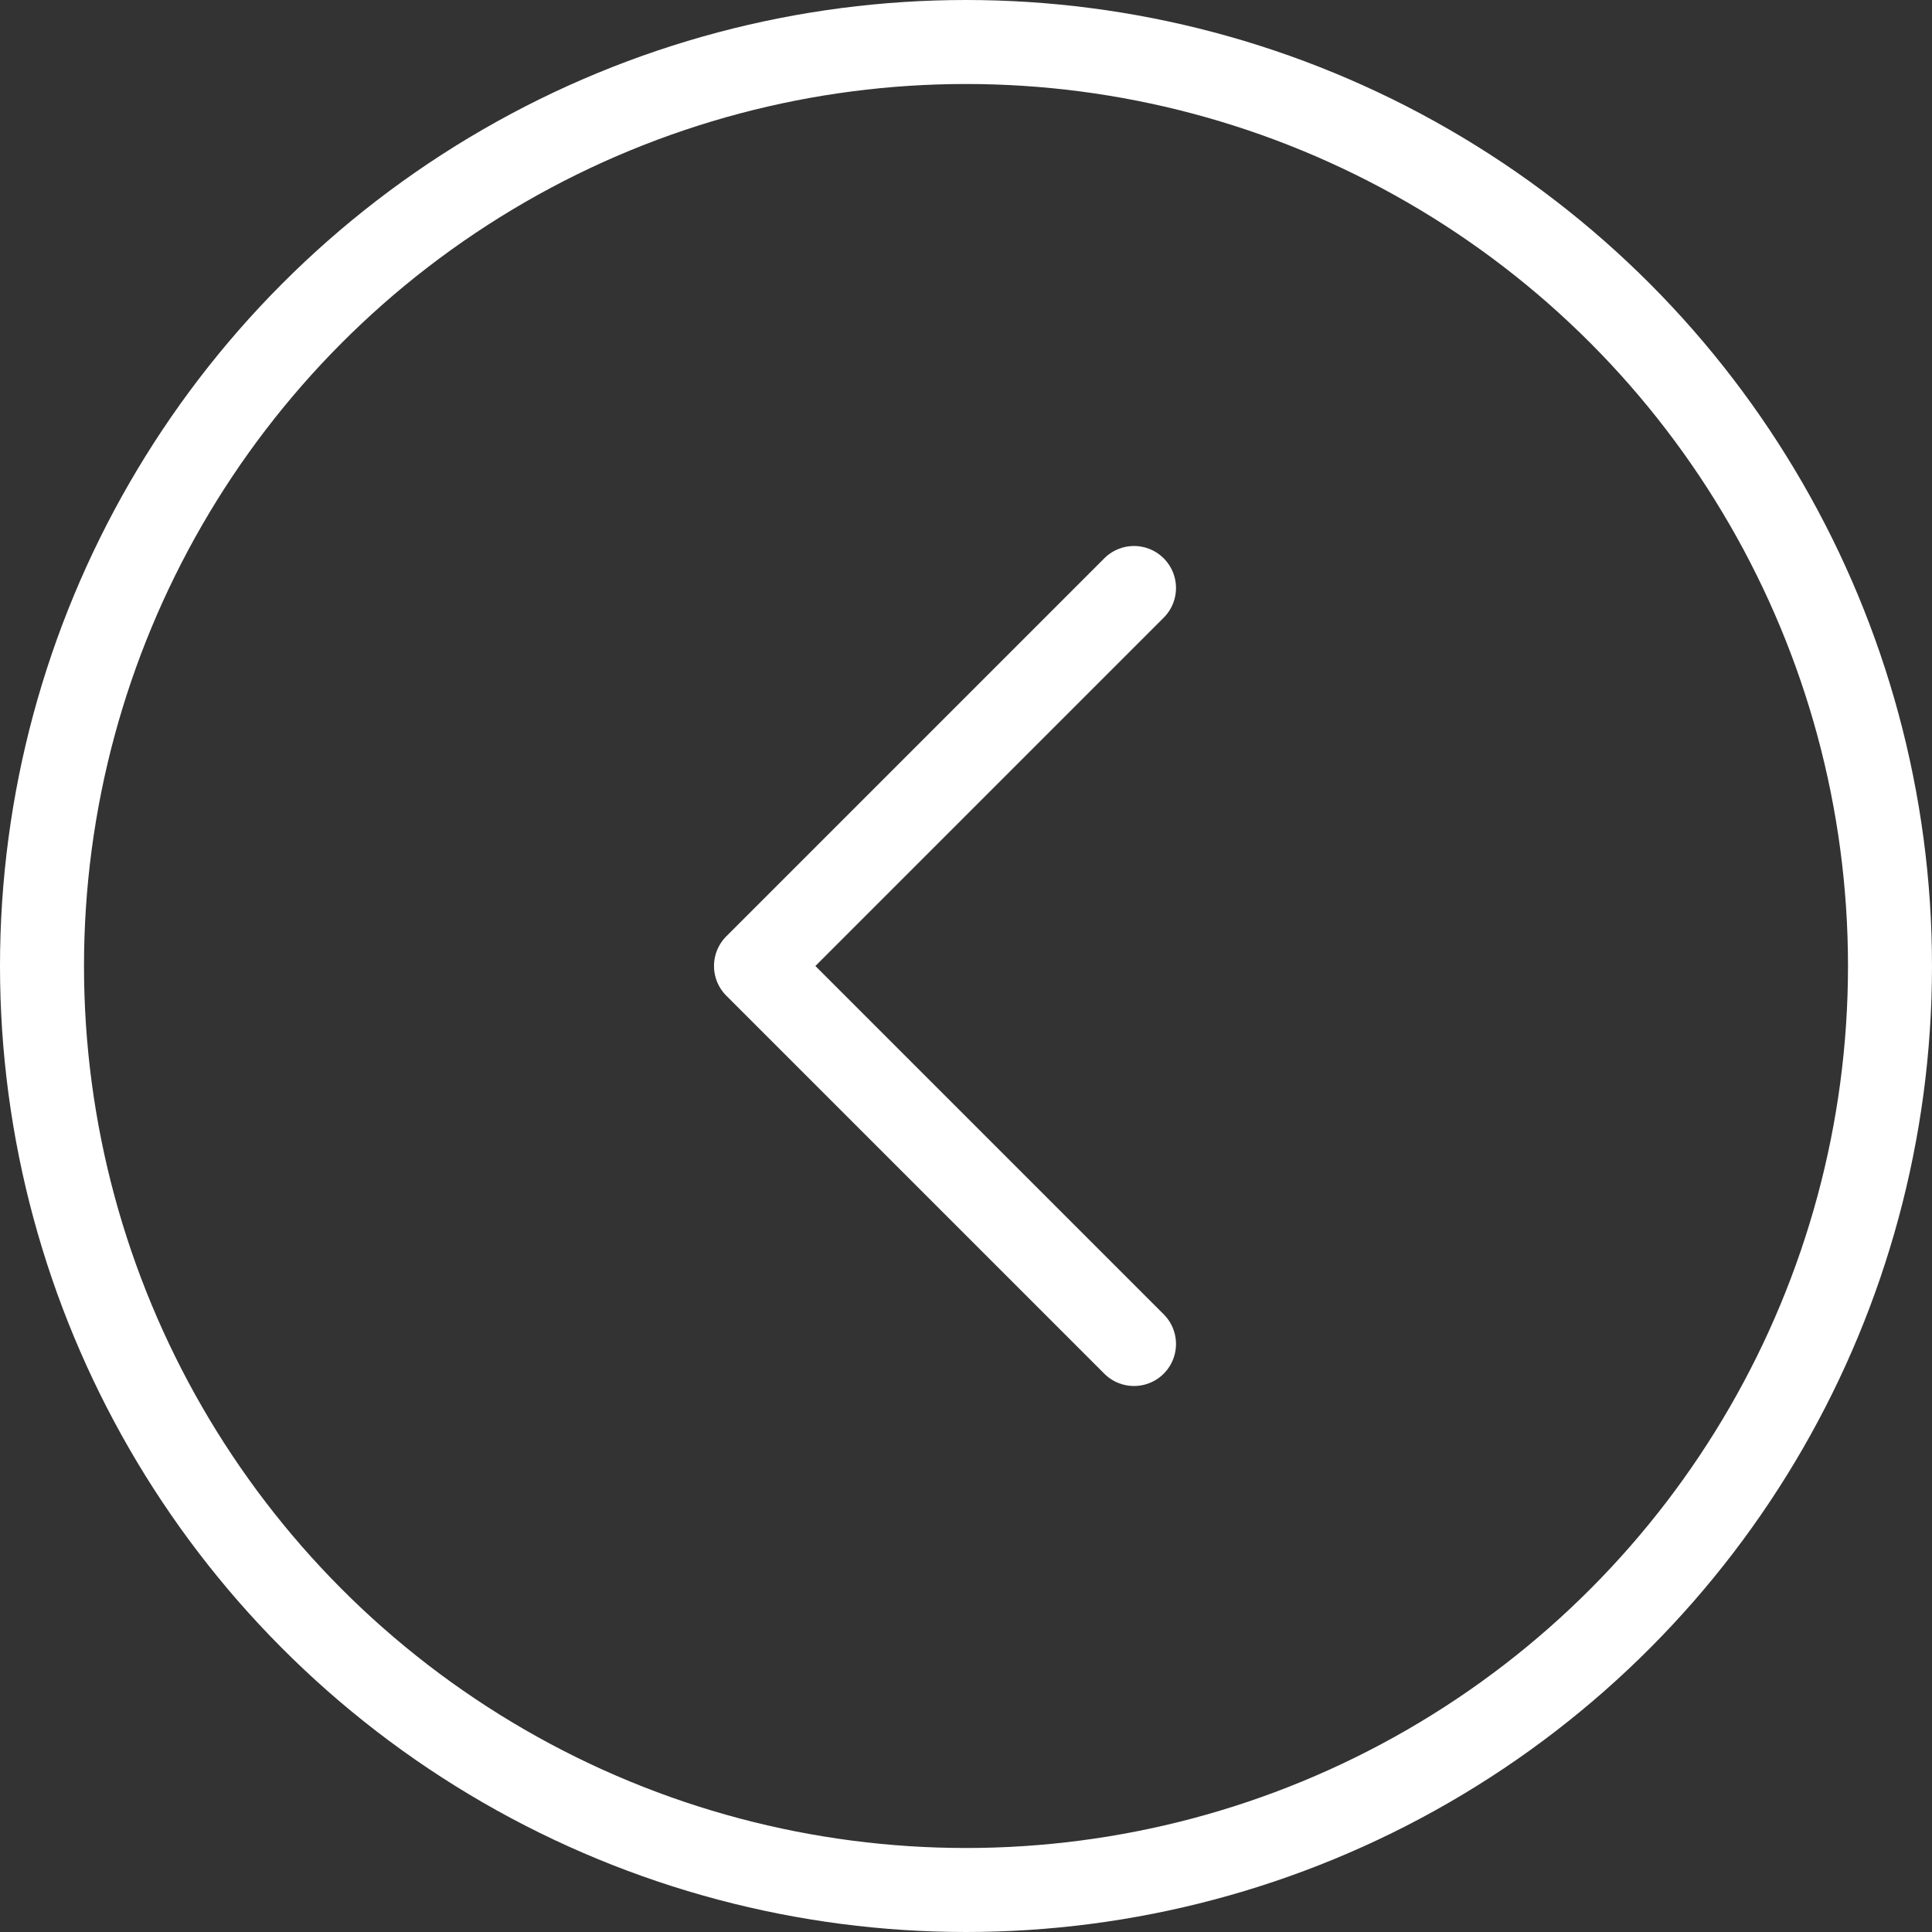 <svg xmlns="http://www.w3.org/2000/svg" width="46" height="46" viewBox="0 0 46 46">
  <rect x="0" y="0" width="46" height="46" fill="#333333" stroke="none"/>
  <g id="Left" transform="translate(-1492 -367)">
    <g id="Ellipse_51" data-name="Ellipse 51" transform="translate(1492 367)" fill="none" stroke="#fff" stroke-width="2">
      <circle cx="23" cy="23" r="23" stroke="none"/>
      <circle cx="23" cy="23" r="22" fill="none"/>
    </g>
    <path id="Icon_akar-chevron-left-small" data-name="Icon akar-chevron-left-small" d="M22.5,9l-9,9,9,9" transform="translate(1496.5 372)" fill="none" stroke="#fff" stroke-linecap="round" stroke-linejoin="round" stroke-width="2"/>
  </g>
</svg>
